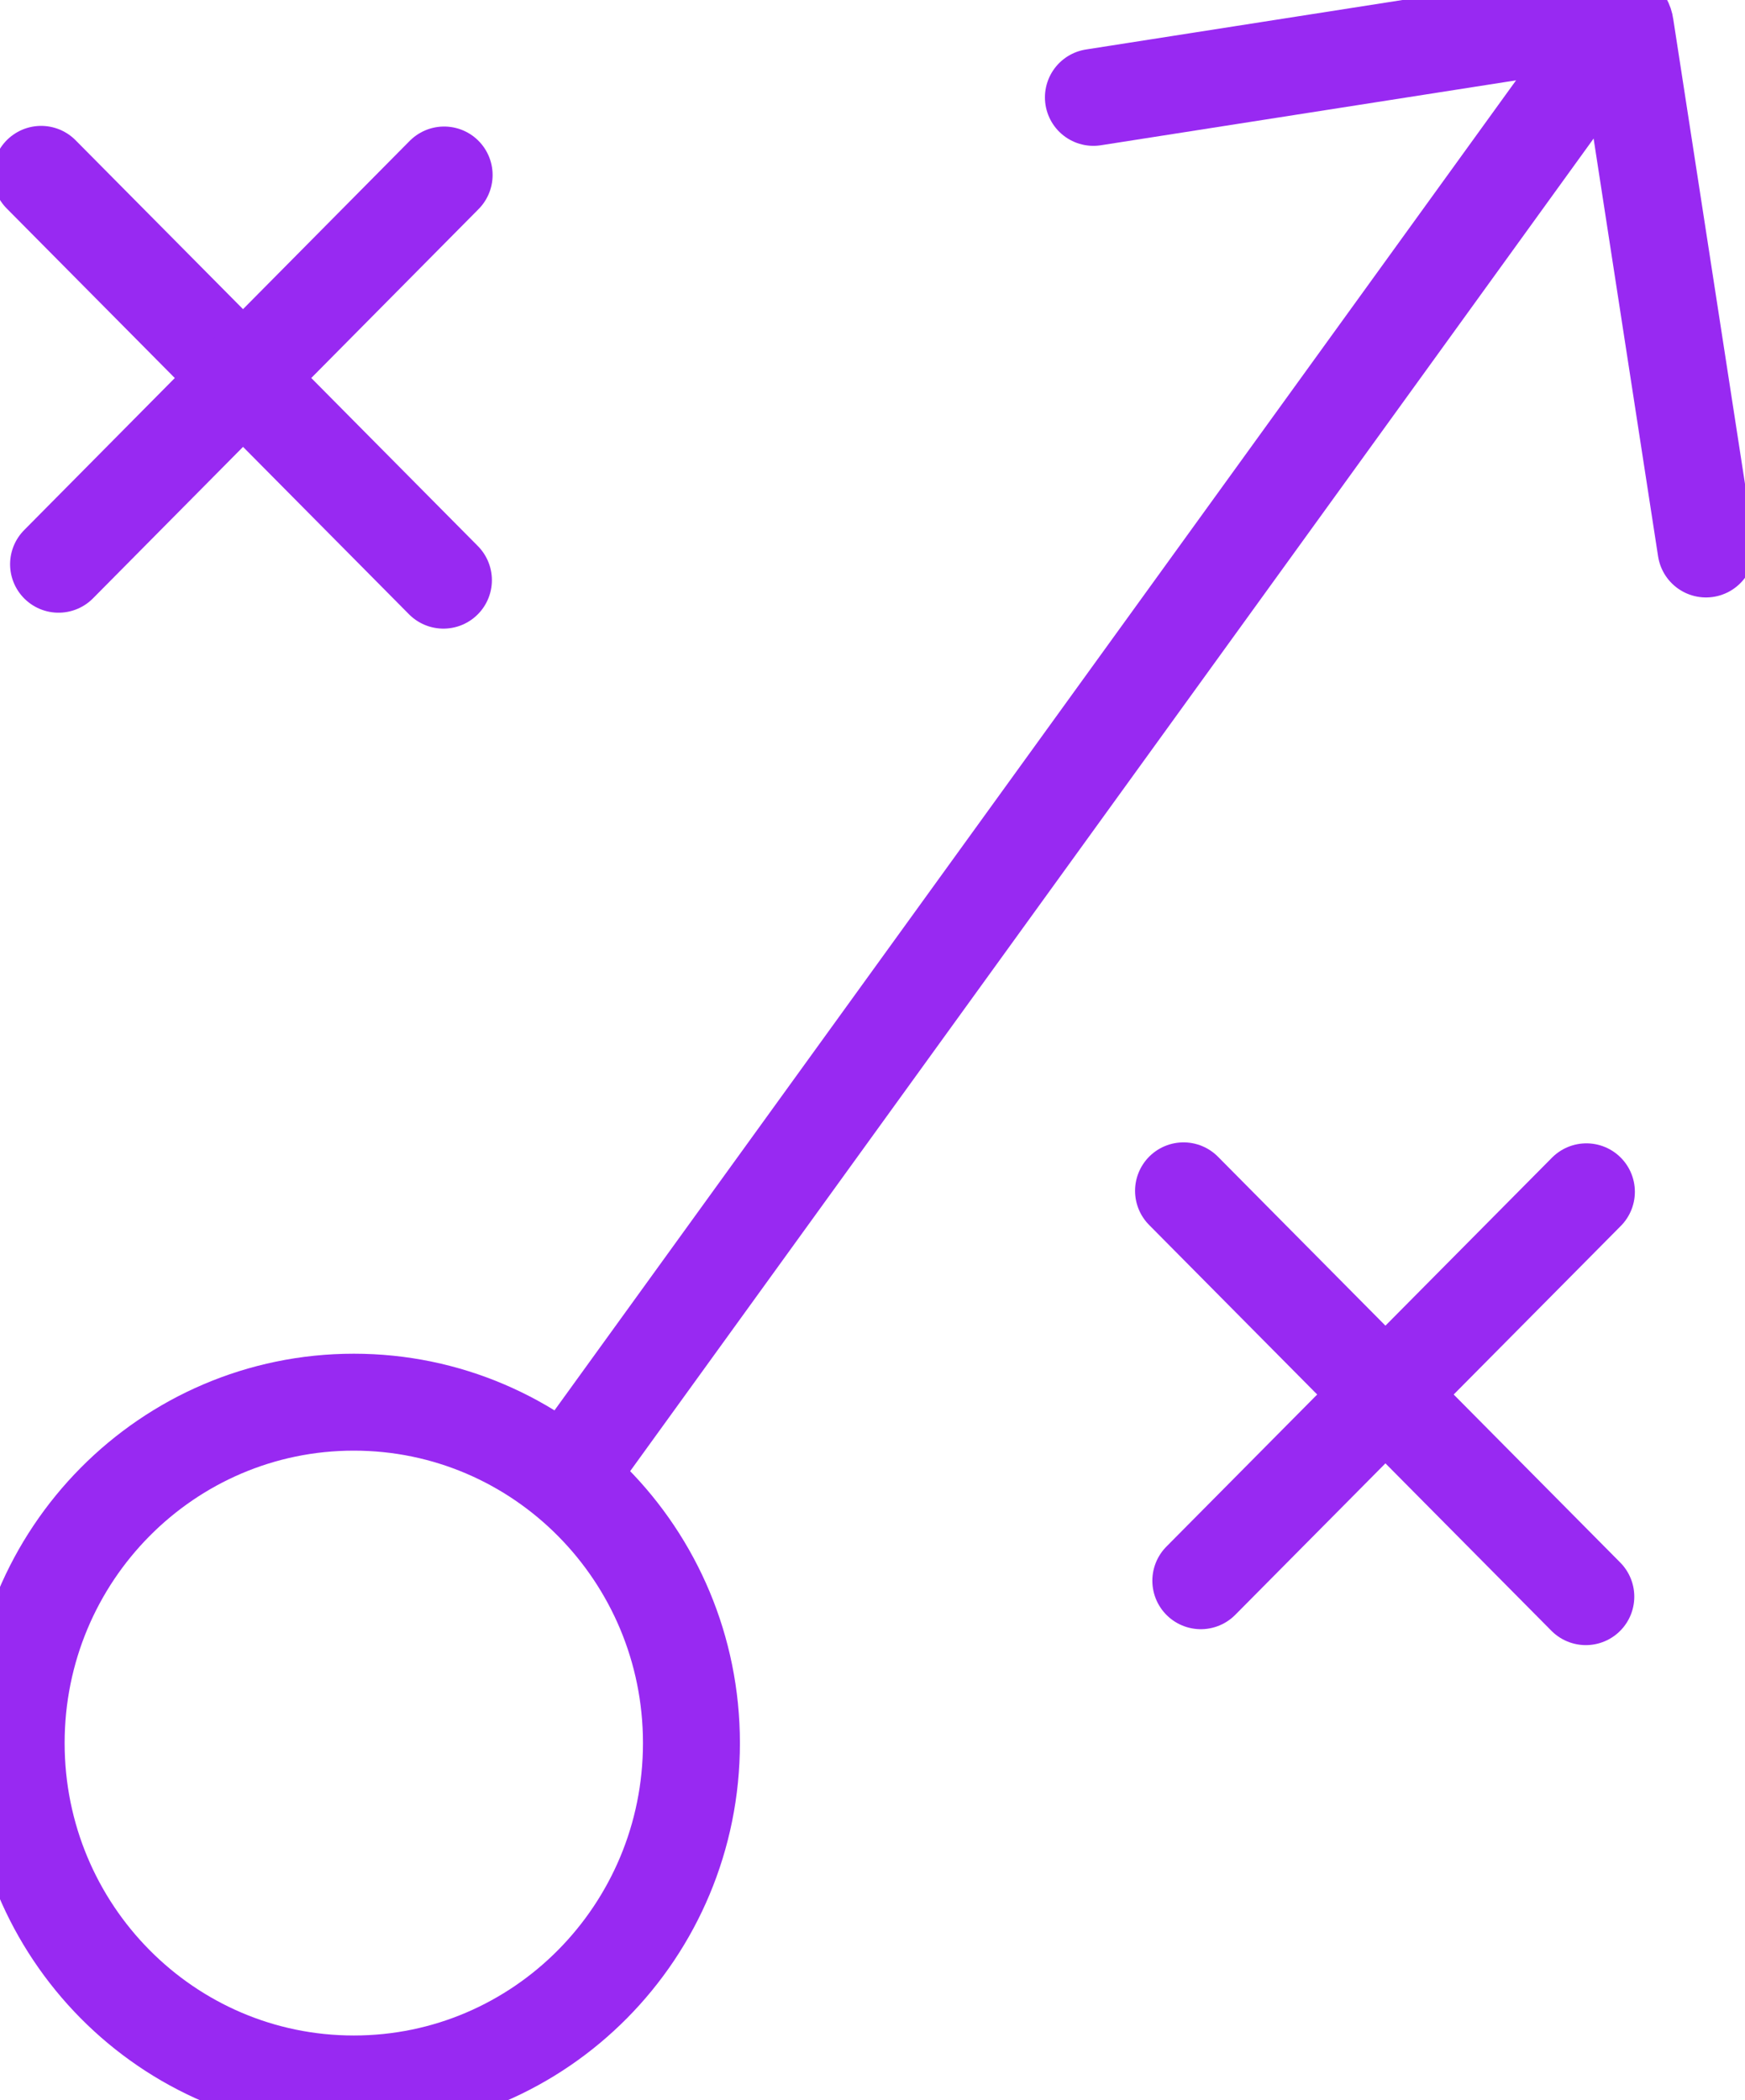 <svg width="54" height="65" viewBox="0 0 54 65" fill="none" xmlns="http://www.w3.org/2000/svg">
<path d="M10.949 64.498C16.719 64.498 21.397 59.774 21.397 53.947C21.397 48.12 16.719 43.397 10.949 43.397C5.178 43.397 0.5 48.12 0.5 53.947C0.5 59.774 5.178 64.498 10.949 64.498Z" stroke="#9829f2" stroke-width="3" stroke-miterlimit="10"/>
<path d="M17.508 45.728L36.286 19.754L43.331 10.008L49.779 1.085" stroke="#9829f2" stroke-width="3" stroke-miterlimit="10"/>
<path d="M33.836 3.014L49.897 0.502C49.943 0.495 49.99 0.497 50.035 0.509C50.08 0.52 50.122 0.541 50.159 0.569C50.196 0.597 50.227 0.632 50.25 0.672C50.274 0.713 50.289 0.757 50.295 0.804L52.793 16.991" stroke="#9829f2" stroke-width="3" stroke-miterlimit="10" stroke-linecap="round"/>
<path d="M13.722 17.956L1.273 5.396" stroke="#9829f2" stroke-width="3" stroke-miterlimit="10" stroke-linecap="round"/>
<path d="M1.812 17.463L13.744 5.416" stroke="#9829f2" stroke-width="3" stroke-miterlimit="10" stroke-linecap="round"/>
<path d="M49.074 49.416L36.625 36.856" stroke="#9829f2" stroke-width="3" stroke-miterlimit="10" stroke-linecap="round"/>
<path d="M37.16 48.923L49.092 36.886" stroke="#9829f2" stroke-width="3" stroke-miterlimit="10" stroke-linecap="round"/>
</svg>
